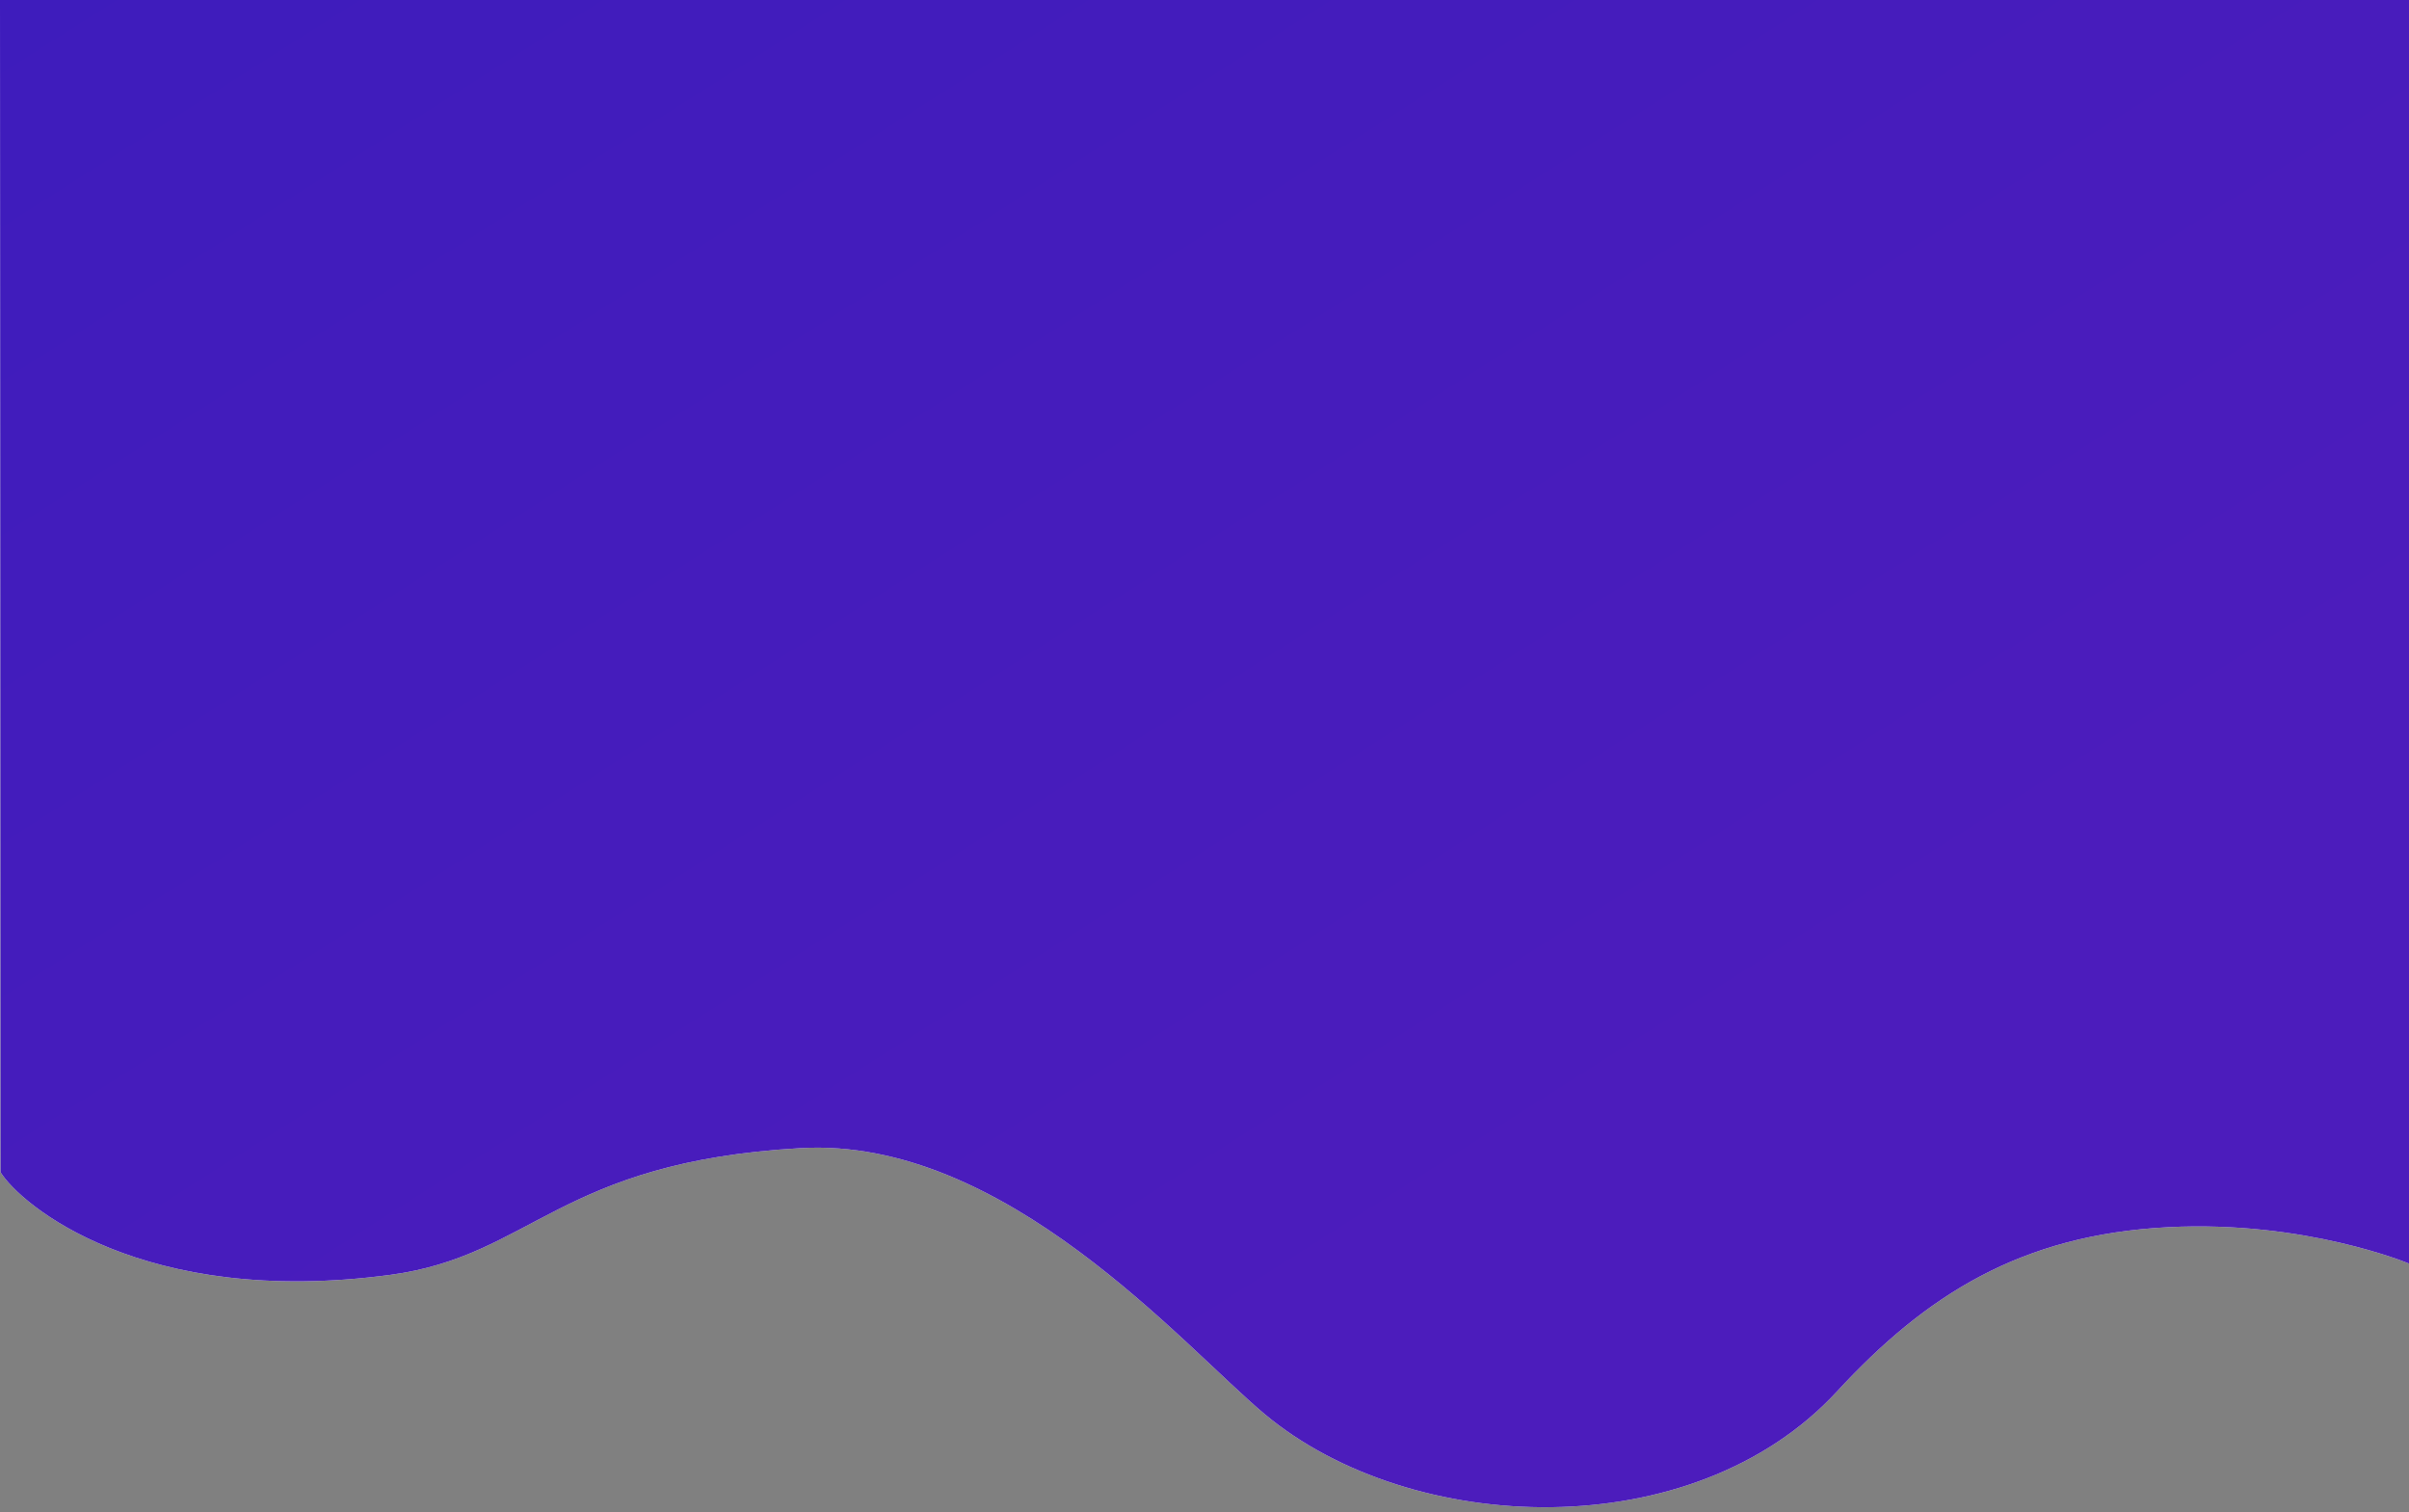 <svg 
 xmlns="http://www.w3.org/2000/svg"
 xmlns:xlink="http://www.w3.org/1999/xlink"
 width="1920px" height="1205px">
<rect width="100%" height="100%" fill="#808080" stroke="none"/>
<defs>
<linearGradient id="PSgrad_0" x1="0%" x2="70.711%" y1="0%" y2="70.711%">
  <stop offset="0%" stop-color="rgb(62,28,188)" stop-opacity="1" />
  <stop offset="99%" stop-color="rgb(76,28,188)" stop-opacity="1" />
</linearGradient>

</defs>
<path fill-rule="evenodd"  fill="rgb(255, 255, 255)"
 d="M1920.000,-0.000 L0.000,-0.000 C0.000,-0.000 0.455,908.594 0.455,934.261 C16.455,959.927 113.361,1042.426 311.000,1016.000 C424.142,1000.884 444.992,925.986 638.000,915.000 C800.887,905.708 943.018,1072.729 1008.000,1127.000 C1124.688,1224.464 1349.248,1233.321 1464.000,1109.000 C1534.603,1032.498 1610.191,984.053 1728.000,978.000 C1837.446,972.377 1920.000,1007.000 1920.000,1007.000 L1920.000,-0.000 Z"/>
<path fill="url(#PSgrad_0)"
 d="M1920.000,-0.000 L0.000,-0.000 C0.000,-0.000 0.455,908.594 0.455,934.261 C16.455,959.927 113.361,1042.426 311.000,1016.000 C424.142,1000.884 444.992,925.986 638.000,915.000 C800.887,905.708 943.018,1072.729 1008.000,1127.000 C1124.688,1224.464 1349.248,1233.321 1464.000,1109.000 C1534.603,1032.498 1610.191,984.053 1728.000,978.000 C1837.446,972.377 1920.000,1007.000 1920.000,1007.000 L1920.000,-0.000 Z"/>
</svg>